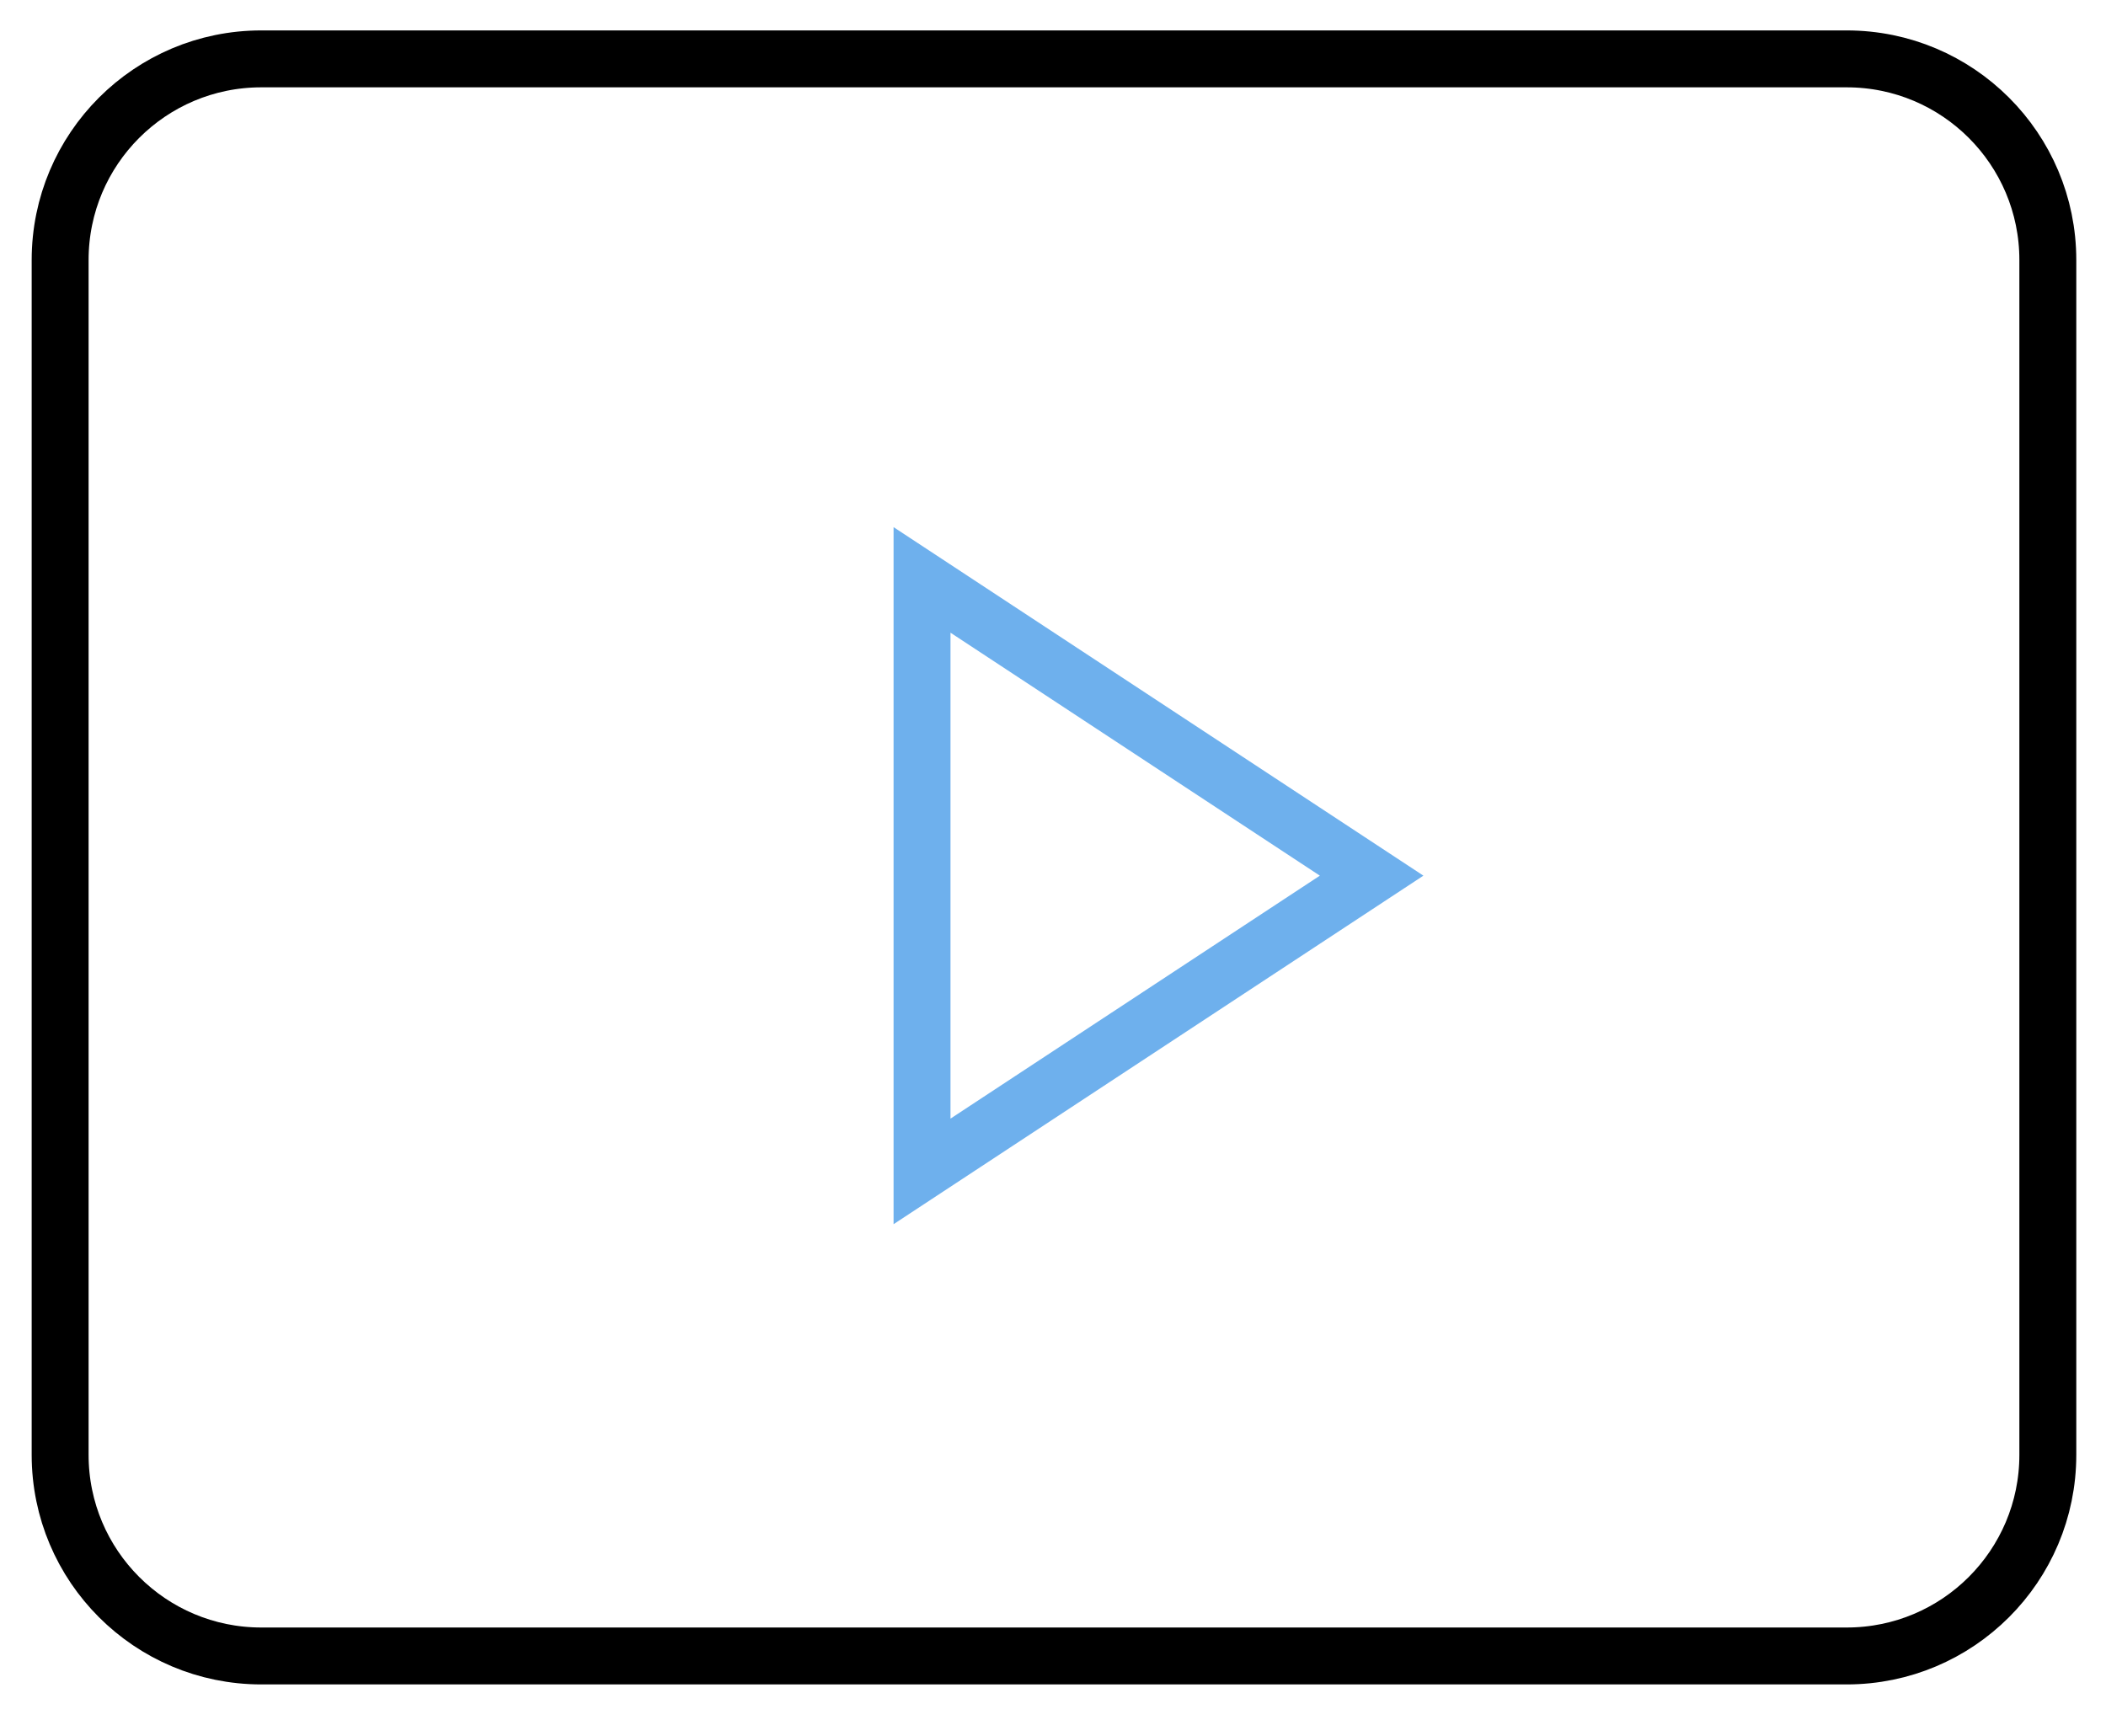 <svg width="74" height="61" viewBox="0 0 74 61" fill="none" xmlns="http://www.w3.org/2000/svg">
<path d="M64.889 2.069H9.181C5.277 2.069 2.113 5.234 2.113 9.137V51.126C2.113 55.029 5.277 58.193 9.181 58.193H64.889C68.792 58.193 71.956 55.029 71.956 51.126V9.137C71.956 5.234 68.792 2.069 64.889 2.069Z" stroke="black" stroke-width="2" stroke-miterlimit="10"/>
<path d="M32.398 41.165V20.379L48.196 30.772L32.398 41.165Z" stroke="#6EB0ED" stroke-width="2" stroke-miterlimit="10"/>
</svg>
